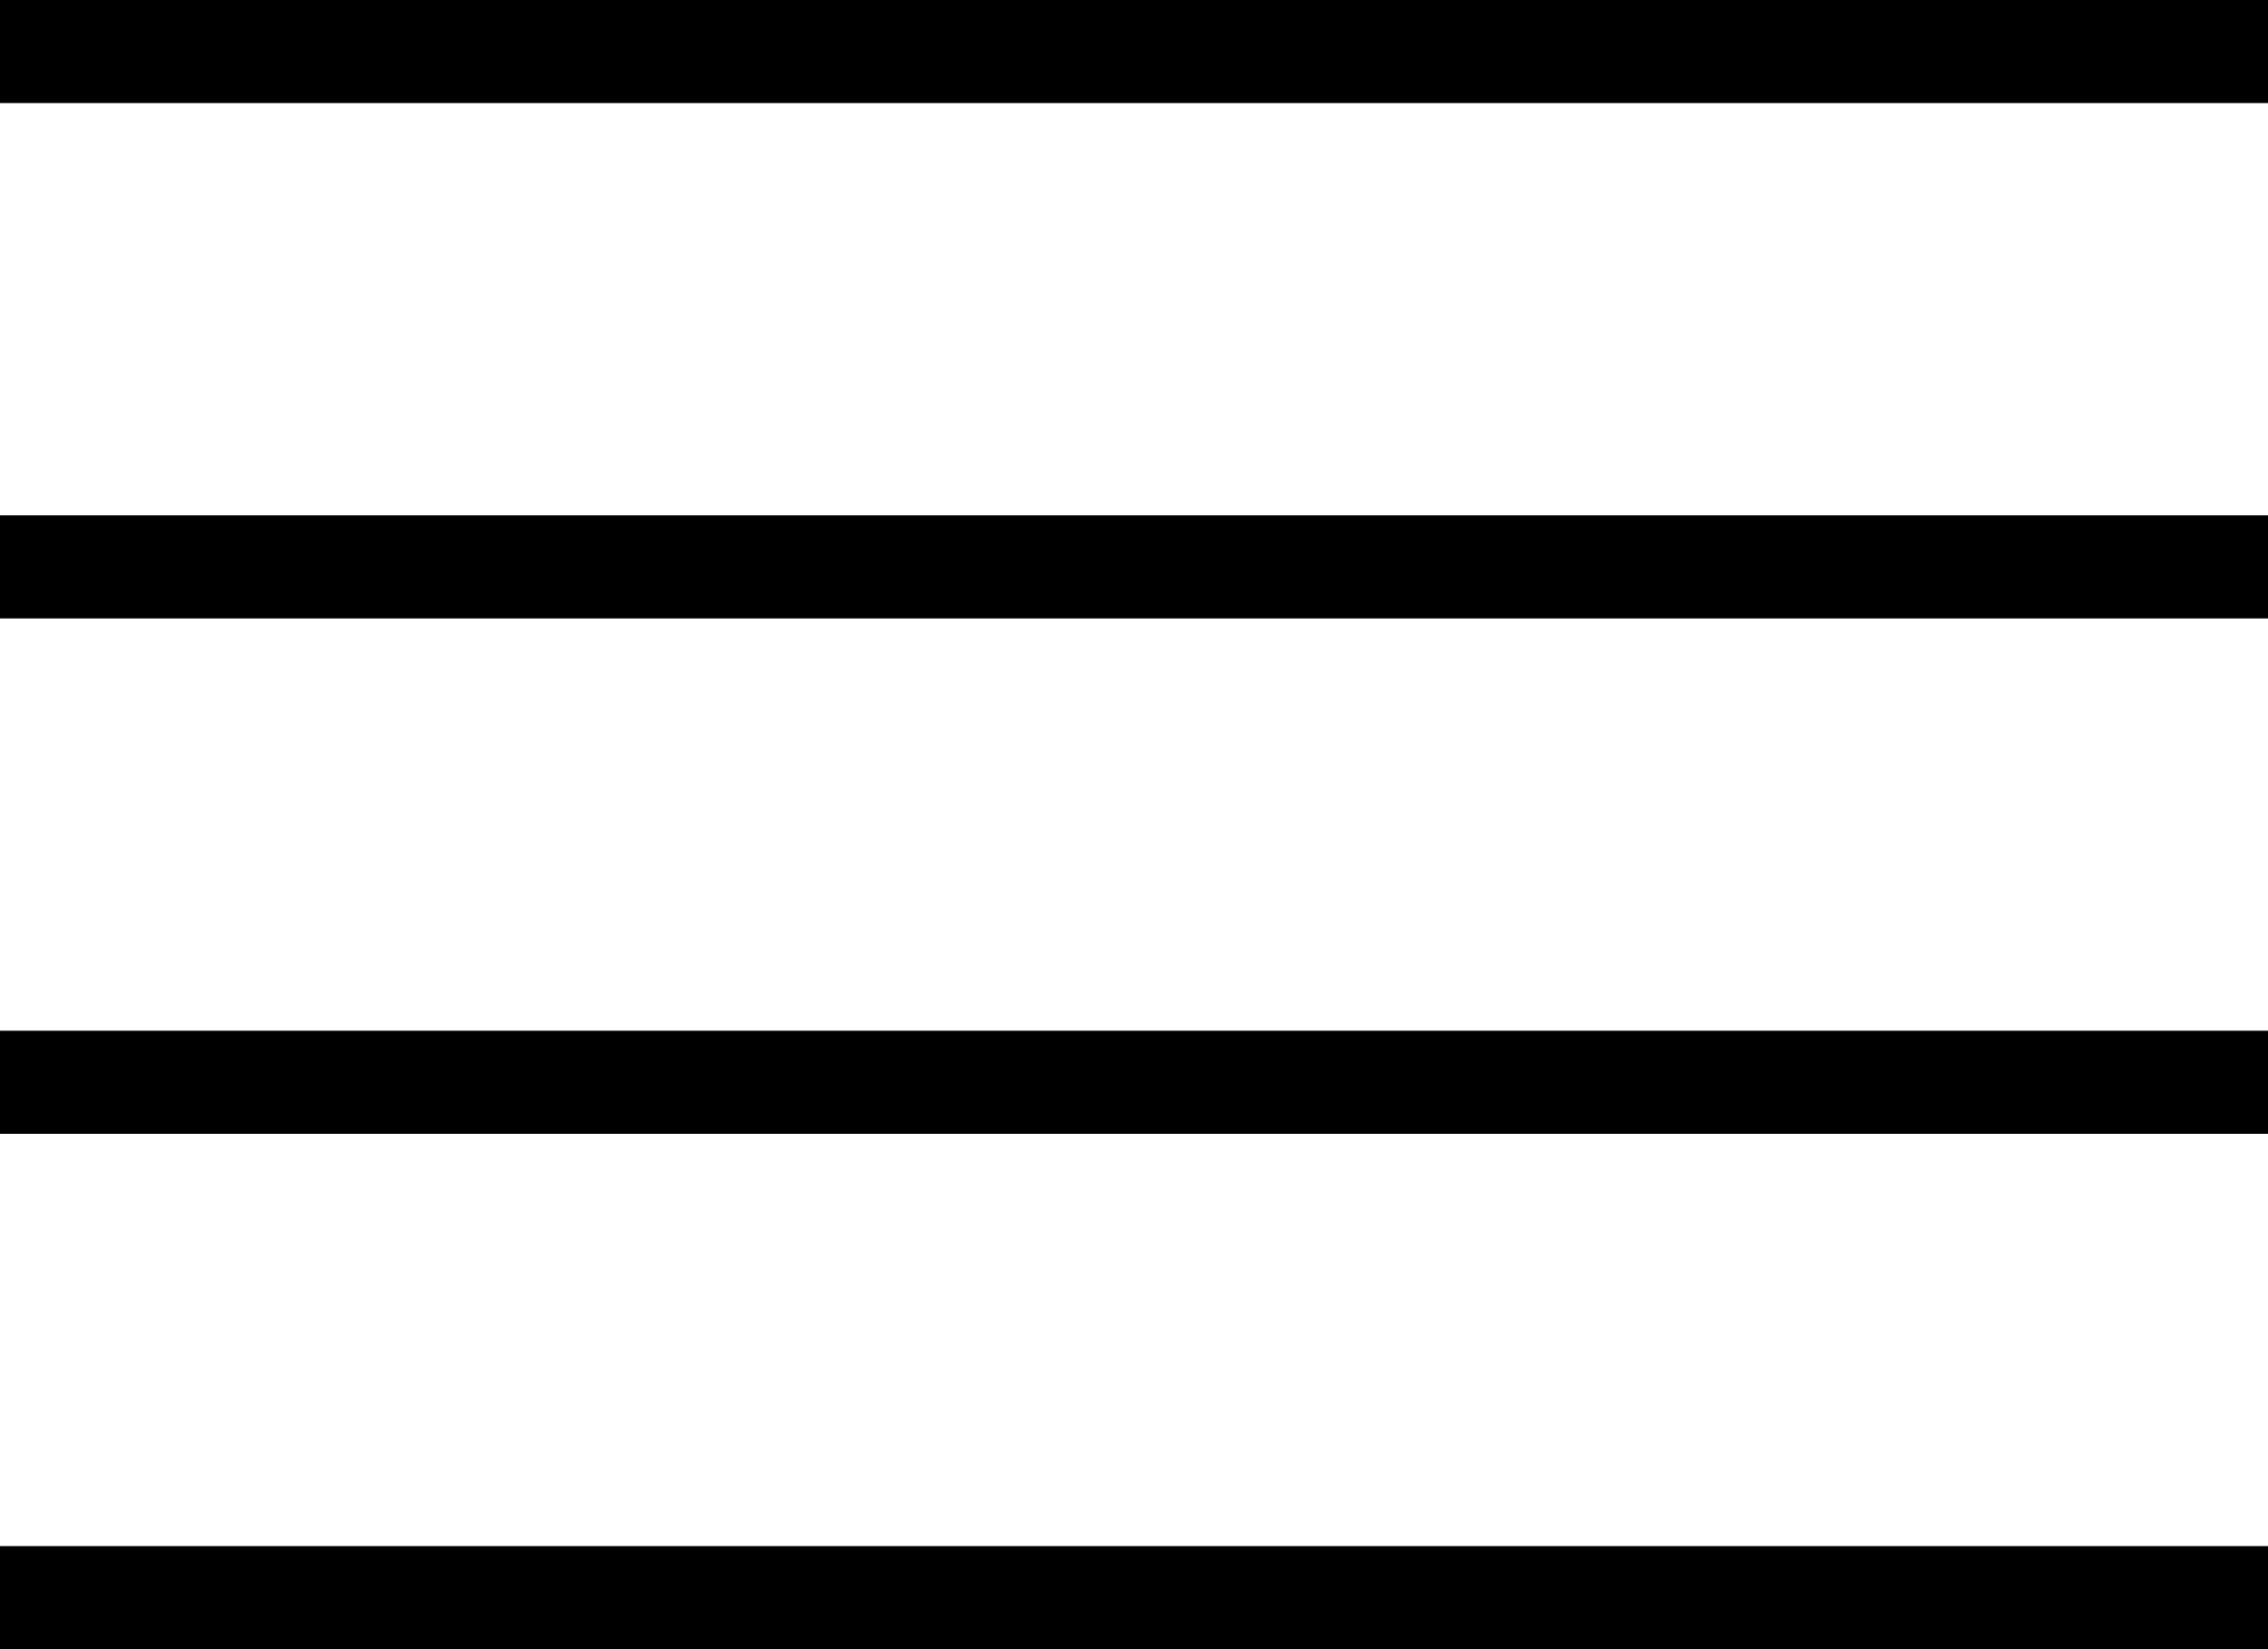 <svg width="22" height="16" viewBox="0 0 22 16" fill="none" xmlns="http://www.w3.org/2000/svg">
  <line y1="0.5" x2="22" y2="0.5" stroke="black" />
  <line y1="15.5" x2="22" y2="15.5" stroke="black" />
  <line y1="10.5" x2="22" y2="10.5" stroke="black" />
  <line y1="5.5" x2="22" y2="5.5" stroke="black" />
</svg>